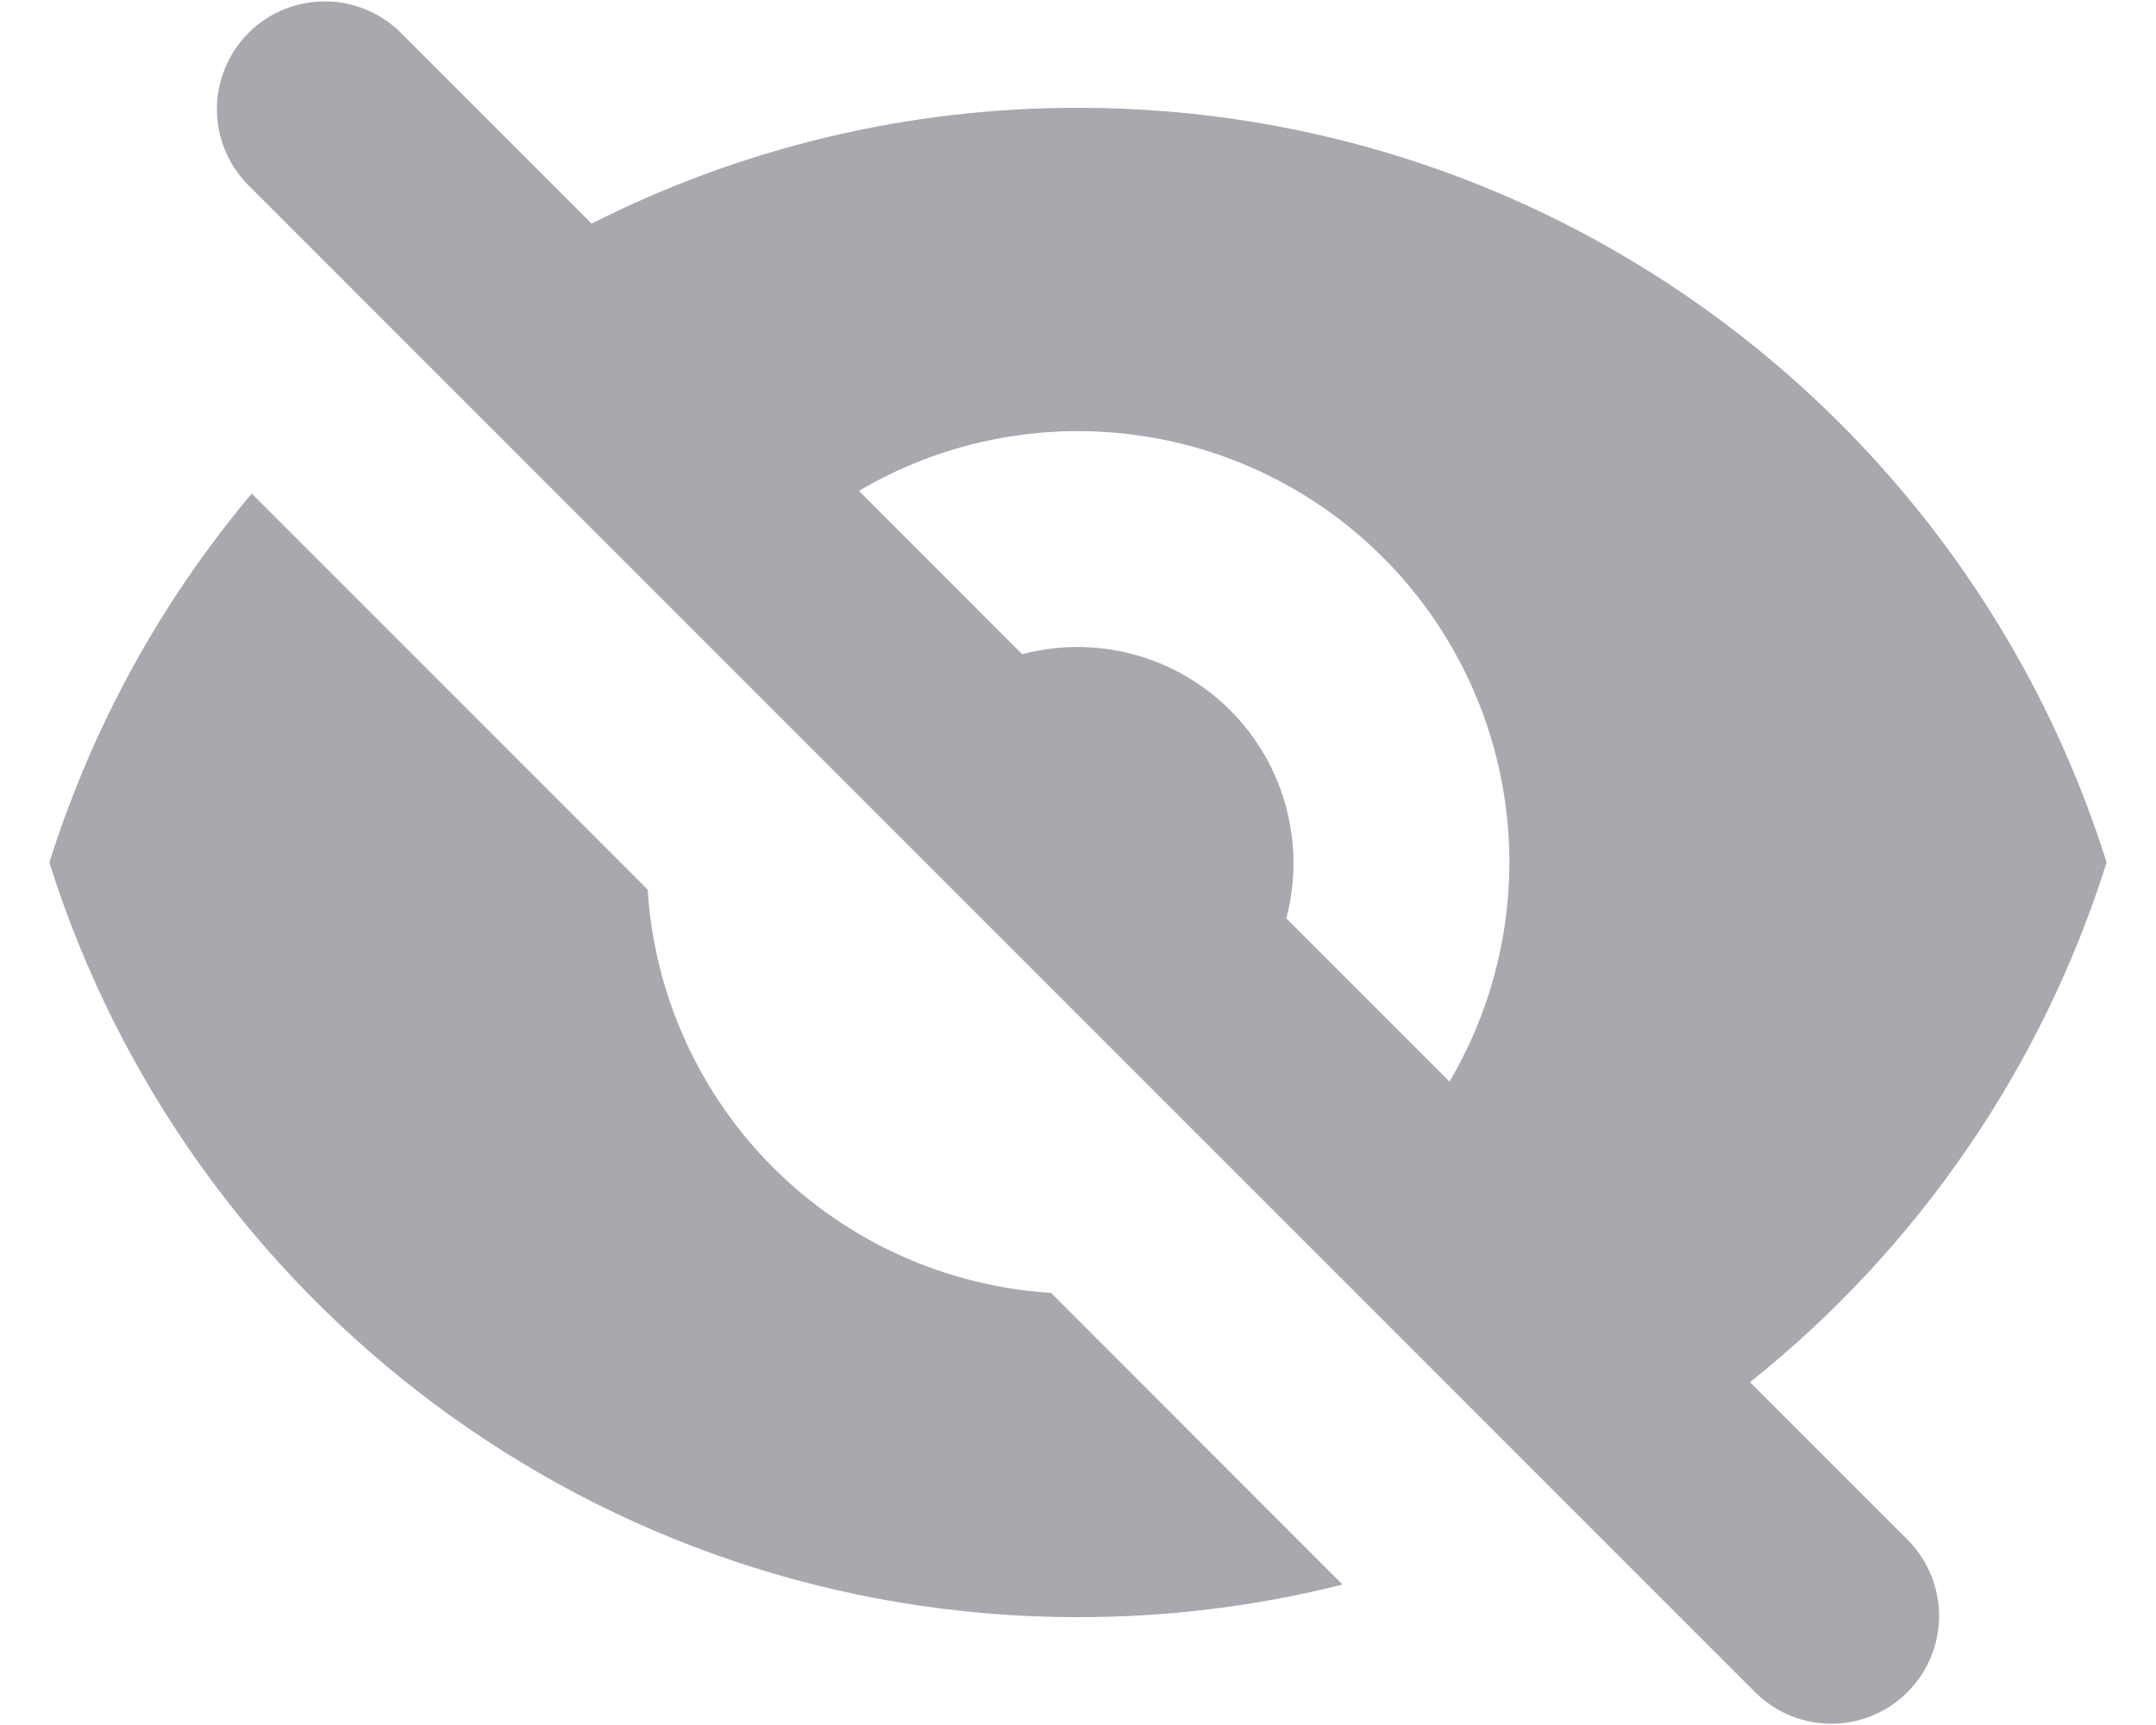 <svg width="20" height="16" viewBox="0 0 20 16" fill="none" xmlns="http://www.w3.org/2000/svg">
<g id="Group">
<path id="Vector" fill-rule="evenodd" clip-rule="evenodd" d="M3.707 0.293C3.518 0.111 3.266 0.01 3.004 0.013C2.741 0.015 2.491 0.12 2.305 0.306C2.12 0.491 2.015 0.742 2.012 1.004C2.01 1.266 2.111 1.519 2.293 1.707L16.293 15.707C16.482 15.89 16.734 15.99 16.996 15.988C17.259 15.986 17.509 15.881 17.695 15.695C17.88 15.51 17.985 15.259 17.988 14.997C17.99 14.735 17.889 14.482 17.707 14.293L16.234 12.82C17.791 11.579 18.943 9.9 19.542 8C18.268 3.943 14.478 1 10 1C8.432 0.998 6.886 1.366 5.488 2.074L3.707 0.293ZM7.968 4.553L9.482 6.068C9.821 5.978 10.178 5.979 10.517 6.07C10.855 6.161 11.164 6.34 11.412 6.588C11.66 6.836 11.839 7.145 11.93 7.484C12.021 7.823 12.022 8.179 11.932 8.518L13.446 10.032C13.897 9.268 14.081 8.376 13.97 7.496C13.858 6.616 13.457 5.798 12.83 5.171C12.202 4.543 11.384 4.142 10.504 4.031C9.624 3.919 8.732 4.102 7.968 4.553Z" fill="#A7A9AE"/>
<path id="Vector_2" d="M12.454 14.697L9.75 11.992C8.778 11.931 7.861 11.518 7.172 10.829C6.483 10.14 6.069 9.223 6.008 8.251L2.335 4.578C1.49 5.584 0.852 6.747 0.458 8C1.732 12.057 5.523 15 10 15C10.847 15 11.669 14.895 12.454 14.697Z" fill="#A7A9AE"/>
</g>
</svg>
